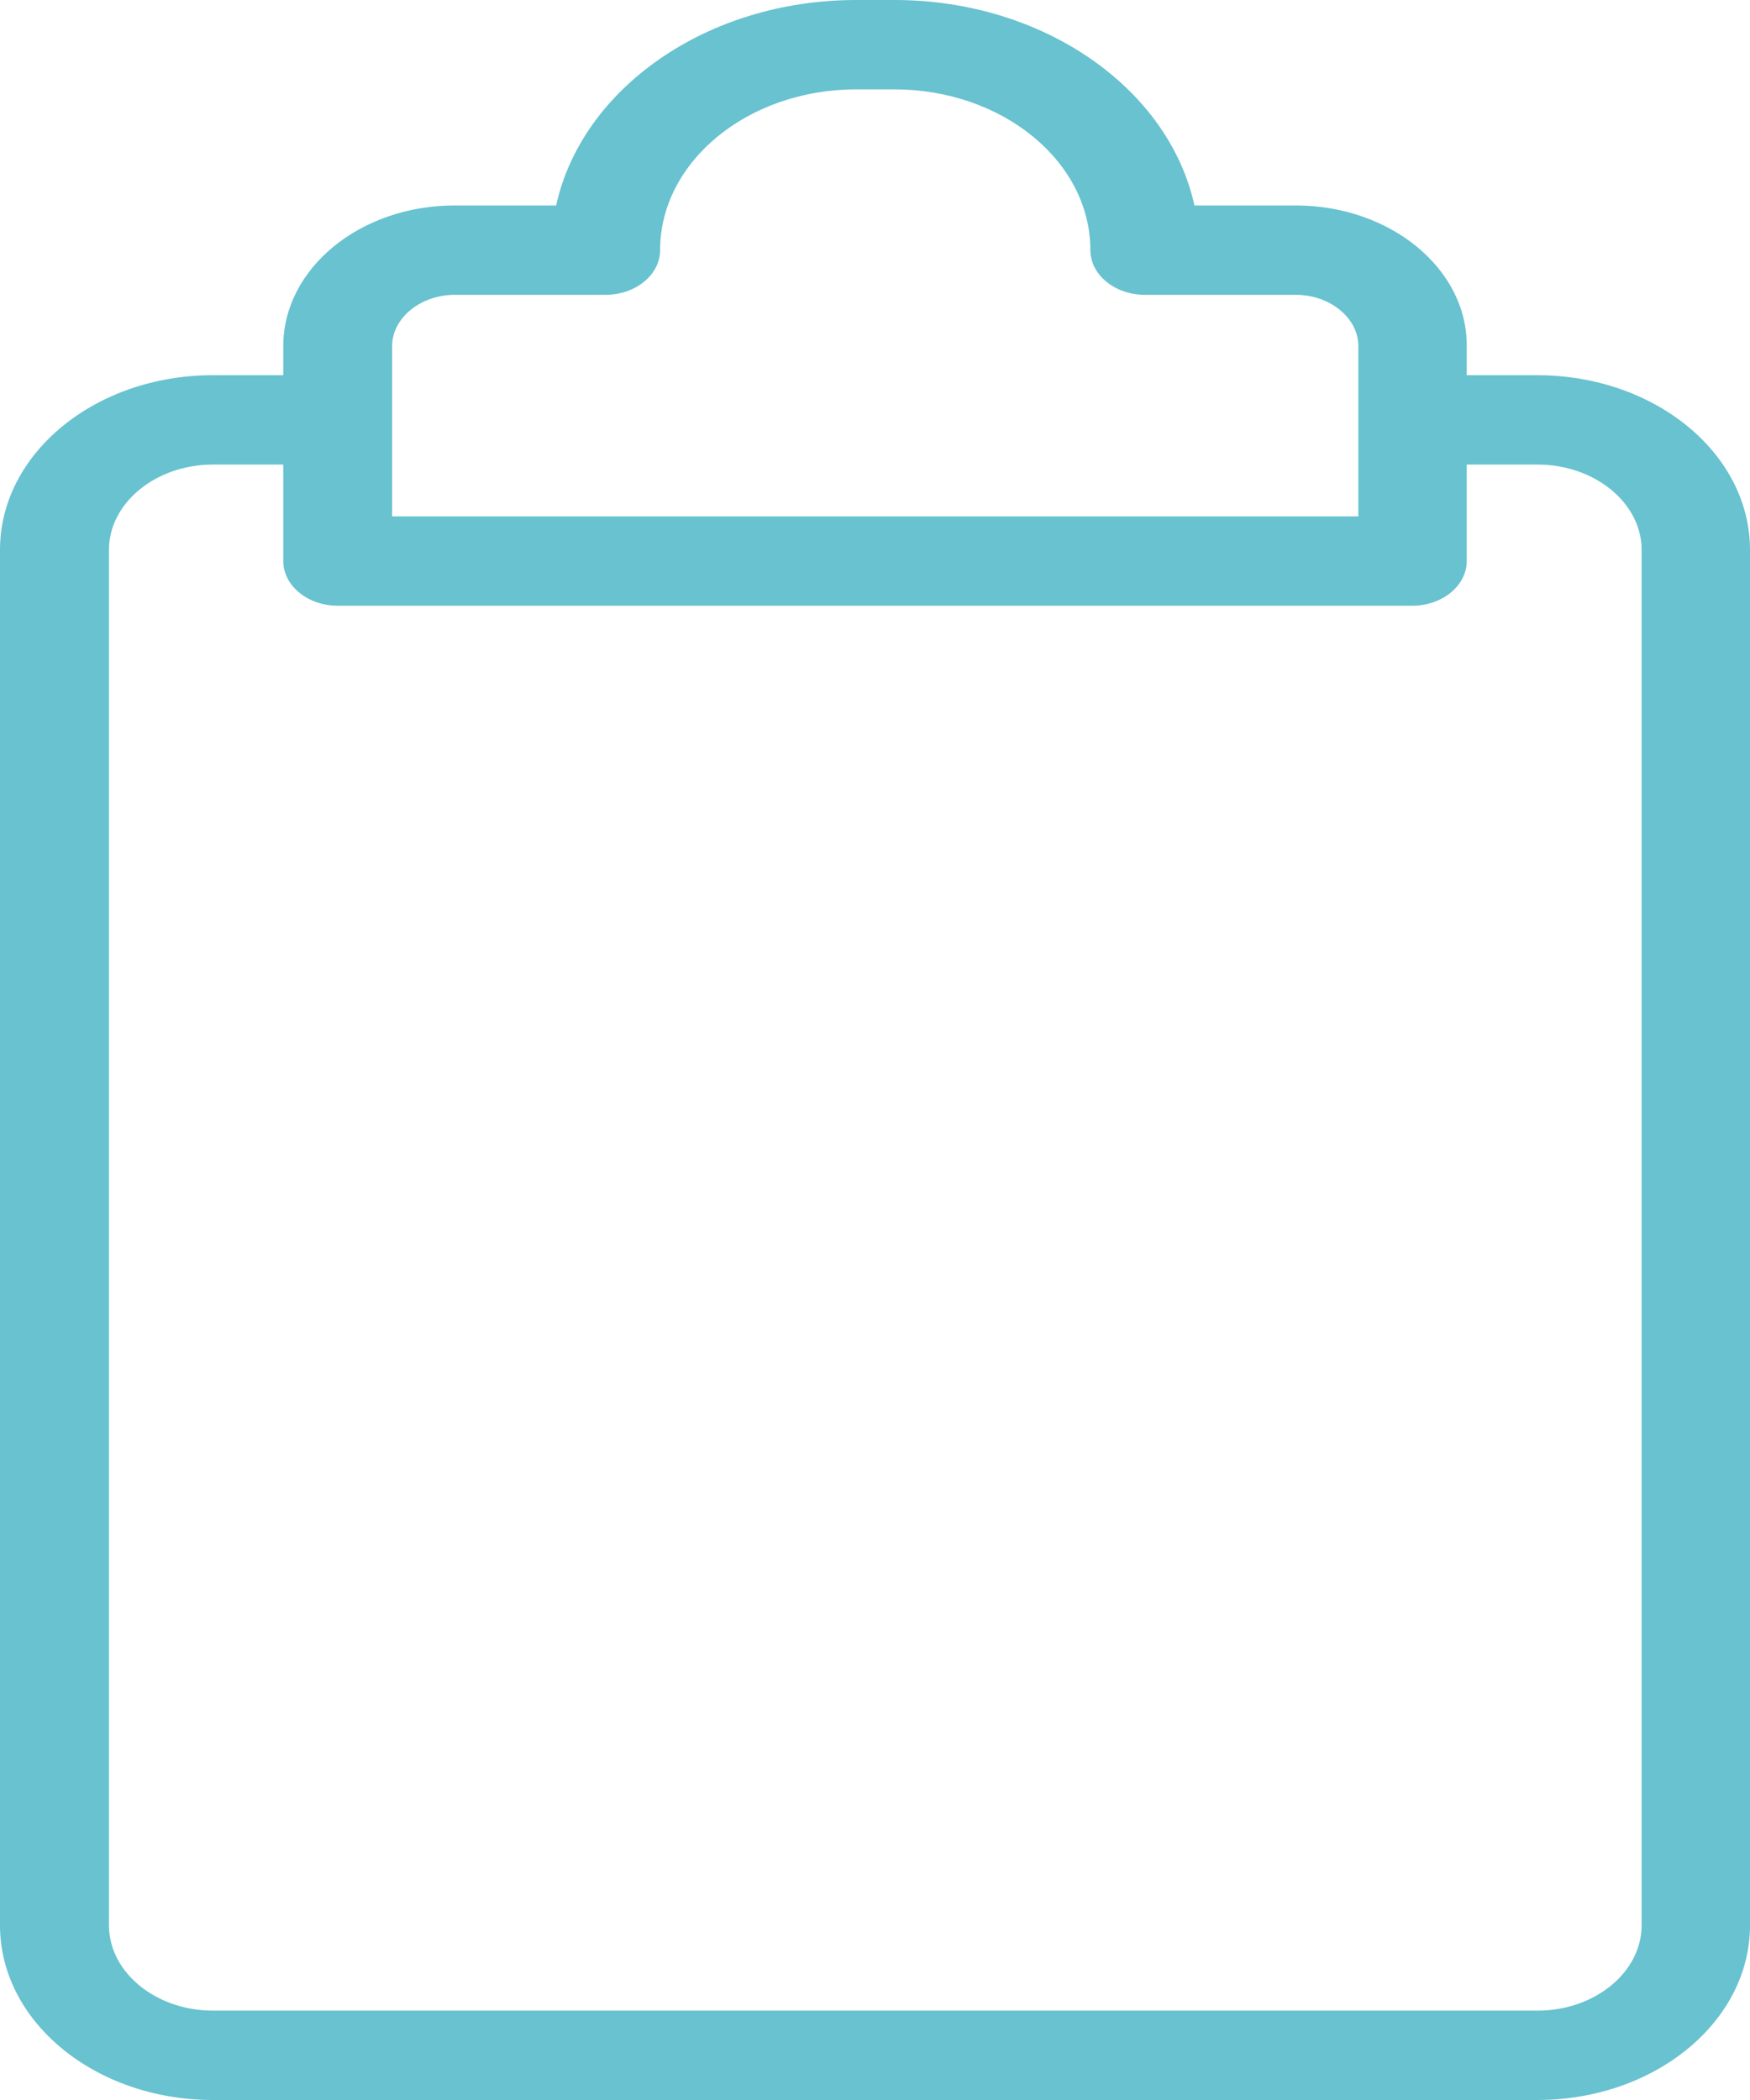 <svg width="15" height="18" viewBox="0 0 15 18" fill="none" xmlns="http://www.w3.org/2000/svg">
<path d="M11.106 1.761H10.238C10.019 0.762 8.95 0 7.666 0H7.339C6.055 0 4.986 0.762 4.767 1.761H3.898C3.086 1.761 2.428 2.301 2.428 2.967V3.216H1.825C0.817 3.216 0 3.886 0 4.713V16.503C0 17.33 0.817 18 1.825 18H13.175C14.183 18 15 17.33 15 16.503V4.713C15 3.886 14.183 3.216 13.175 3.216H12.572V2.967C12.577 2.301 11.914 1.761 11.106 1.761ZM3.361 2.967C3.361 2.726 3.604 2.527 3.898 2.527H5.191C5.448 2.527 5.658 2.355 5.658 2.144C5.658 1.386 6.41 0.766 7.339 0.766H7.666C8.59 0.766 9.346 1.382 9.346 2.144C9.346 2.355 9.556 2.527 9.813 2.527H11.106C11.401 2.527 11.643 2.726 11.643 2.967V4.426H3.361V2.967ZM13.179 3.982C13.669 3.982 14.071 4.311 14.071 4.713V16.503C14.071 16.905 13.669 17.234 13.179 17.234H1.825C1.335 17.234 0.934 16.905 0.934 16.503V4.713C0.934 4.311 1.335 3.982 1.825 3.982H2.428V4.809C2.428 5.02 2.638 5.192 2.894 5.192H12.105C12.362 5.192 12.572 5.02 12.572 4.809V3.982H13.179Z" fill="#68C2D0"/>
</svg>
